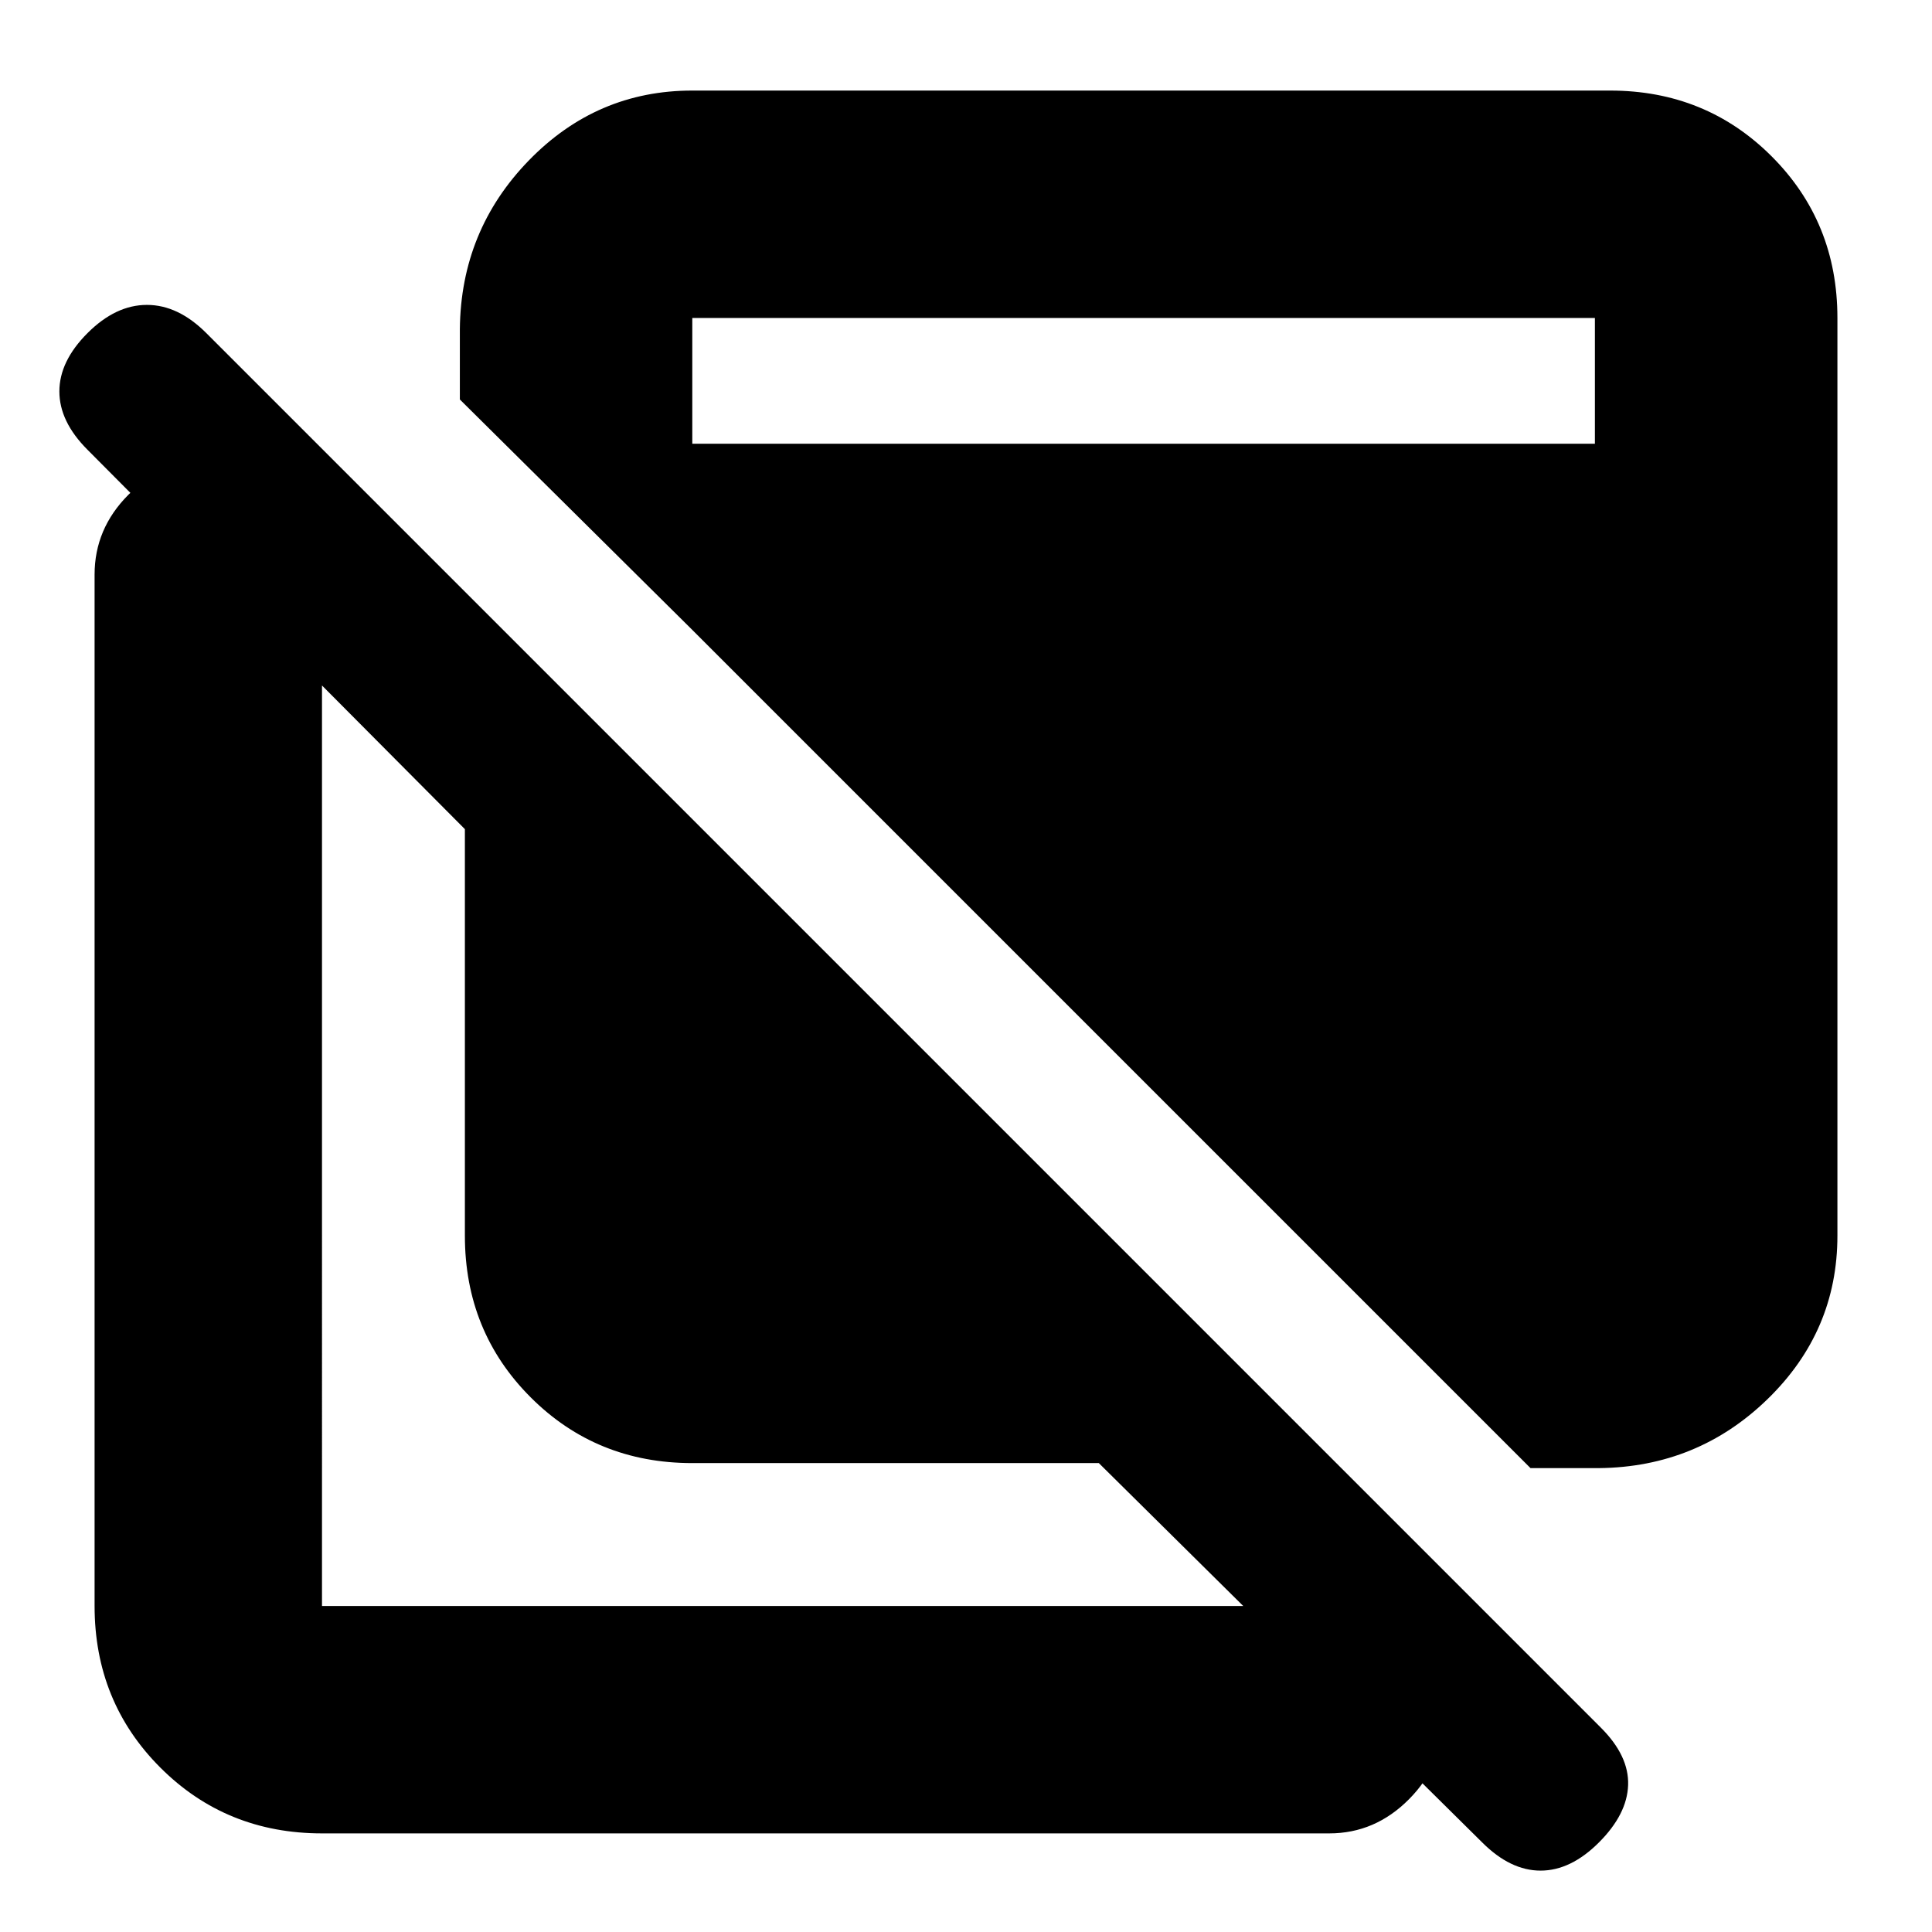 <svg xmlns="http://www.w3.org/2000/svg" height="20" viewBox="0 -960 960 960" width="20"><path d="M344-233q-47.638 0-80.319-32.681Q231-298.362 231-346v-202L43.5-736.5q-14-14-14-29t14-29q14-14 29.5-14t29.5 14l693 693q14 14 13.5 28.5t-14.5 28.5q-14 14-29 14t-29-14L546-233H344ZM160-49q-47.637 0-80.319-32.681Q47-114.363 47-162v-512.5q0-22.8 16.79-39.65Q80.578-731 103.288-731 126-731 143-714.15t17 39.65V-162h500.5q22.8 0 39.65 16.789 16.85 16.79 16.85 39.5Q717-83 700.15-66T660.5-49H160Zm600.5-181.5-450-450v-59h482V-802H344v155L228.5-761.5v-35q.5-49 34.25-83.75T344-915h456q47.638 0 80.319 32.681Q913-849.638 913-802v456q0 47.5-34.75 81.25T794.5-230.5h-34Z"/></svg>